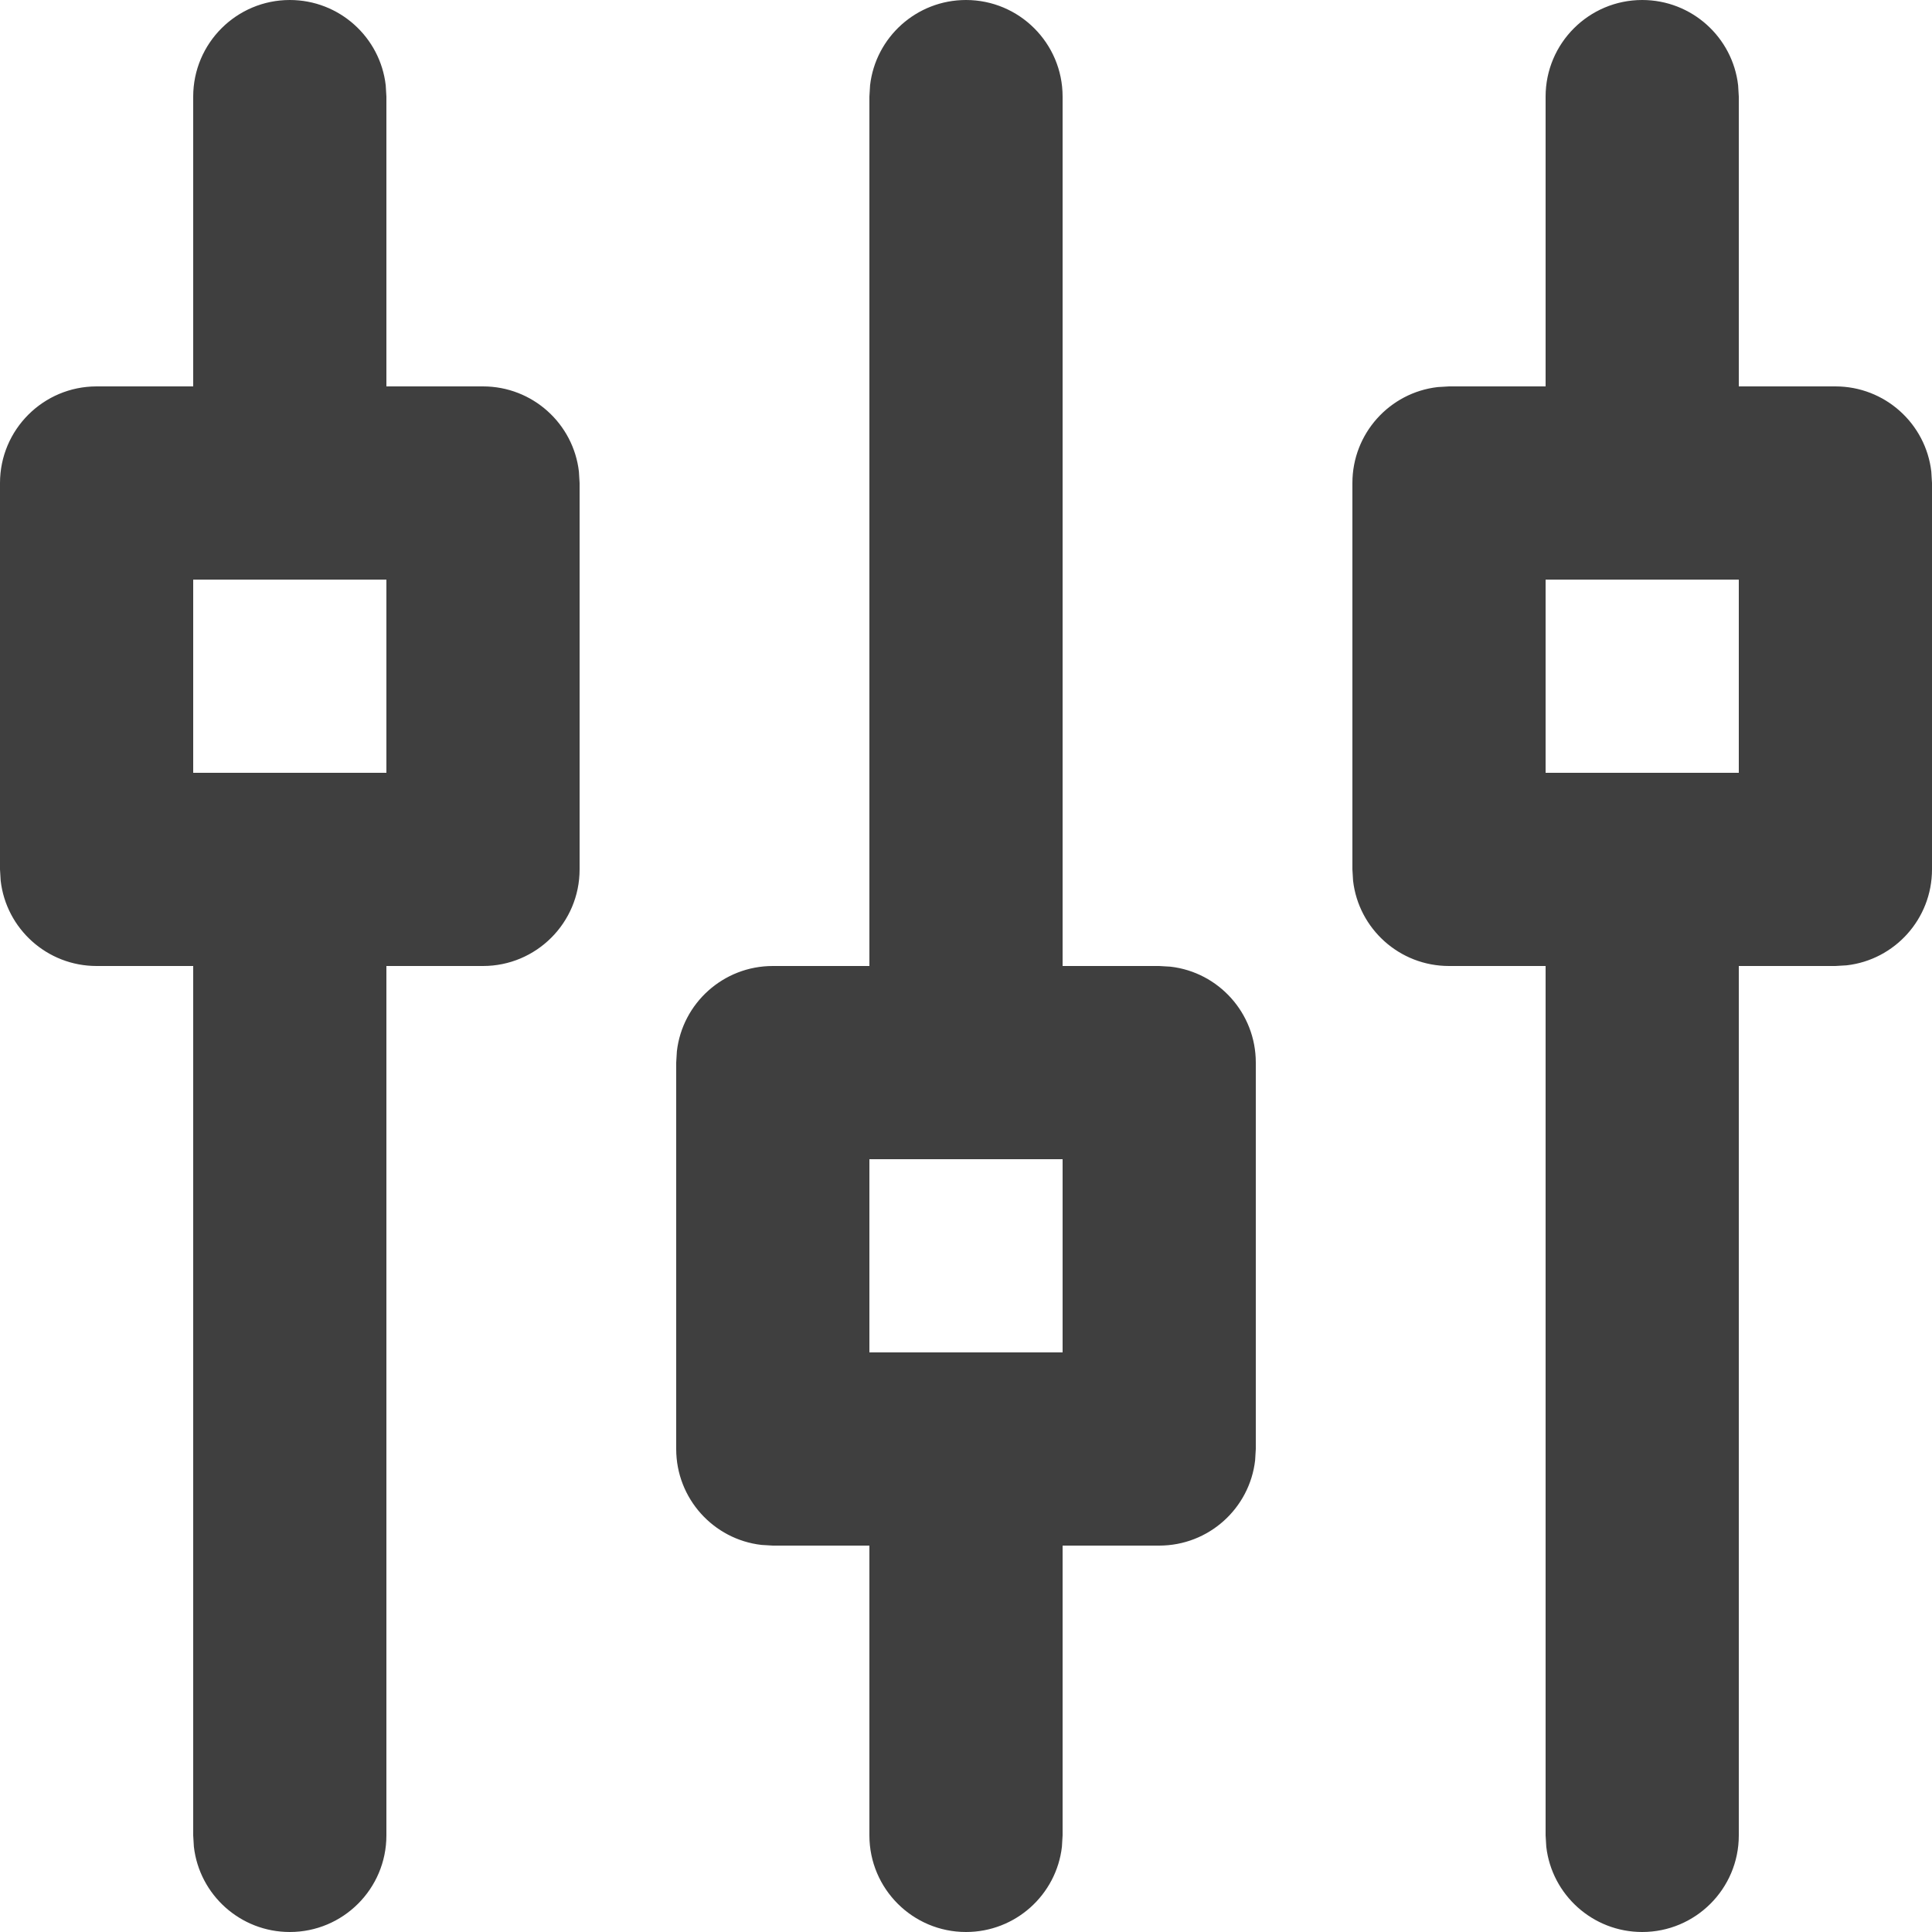 <?xml version="1.0" encoding="UTF-8"?>
<svg width="20px" height="20px" viewBox="0 0 20 20" version="1.1" xmlns="http://www.w3.org/2000/svg" xmlns:xlink="http://www.w3.org/1999/xlink">
    <!-- Generator: Sketch 61.2 (89653) - https://sketch.com -->
    <title>Dark / 20 / Menu Admin tools@svg</title>
    <desc>Created with Sketch.</desc>
    <g id="Dark-/-20-/-Menu-Admin-tools" stroke="none" stroke-width="1" fill="none" fill-rule="evenodd">
        <path d="M3,0 C3.513,0 3.936,0.386 3.993,0.883 L4,1 L4,4 L5,4 C5.513,4 5.936,4.386 5.993,4.883 L6,5 L6,9 C6,9.552 5.552,10 5,10 L5,10 L4,10 L4,19 C4,19.552 3.552,20 3,20 C2.487,20 2.064,19.614 2.007,19.117 L2,19 L2,10 L1,10 C0.487,10 0.064,9.614 0.007,9.117 L0,9 L0,5 C0,4.448 0.448,4 1,4 L1,4 L2,4 L2,1 C2,0.448 2.448,0 3,0 Z M17,0 C17.513,0 17.936,0.386 17.993,0.883 L18,1 L18,4 L19,4 C19.513,4 19.936,4.386 19.993,4.883 L20,5 L20,9 C20,9.513 19.614,9.936 19.117,9.993 L19,10 L18,10 L18,19 C18,19.552 17.552,20 17,20 C16.487,20 16.064,19.614 16.007,19.117 L16,19 L16,10 L15,10 C14.487,10 14.064,9.614 14.007,9.117 L14,9 L14,5 C14,4.487 14.386,4.064 14.883,4.007 L15,4 L16,4 L16,1 C16,0.448 16.448,0 17,0 Z M10,0 C10.552,0 11,0.448 11,1 L11,1 L11,10 L12,10 L12.117,10.007 C12.614,10.064 13,10.487 13,11 L13,11 L13,15 L12.993,15.117 C12.936,15.614 12.513,16 12,16 L12,16 L11,16 L11,19 L10.993,19.117 C10.936,19.614 10.513,20 10,20 C9.448,20 9,19.552 9,19 L9,19 L9,16 L8,16 L7.883,15.993 C7.386,15.936 7,15.513 7,15 L7,15 L7,11 L7.007,10.883 C7.064,10.386 7.487,10 8,10 L8,10 L9,10 L9,1 L9.007,0.883 C9.064,0.386 9.487,0 10,0 Z M11,12 L9,12 L9,14 L11,14 L11,12 Z M4,6 L2,6 L2,8 L4,8 L4,6 Z M18,6 L16,6 L16,8 L18,8 L18,6 Z" id="Rectangle" fill="#3F3F3F"></path>
    </g>
</svg>